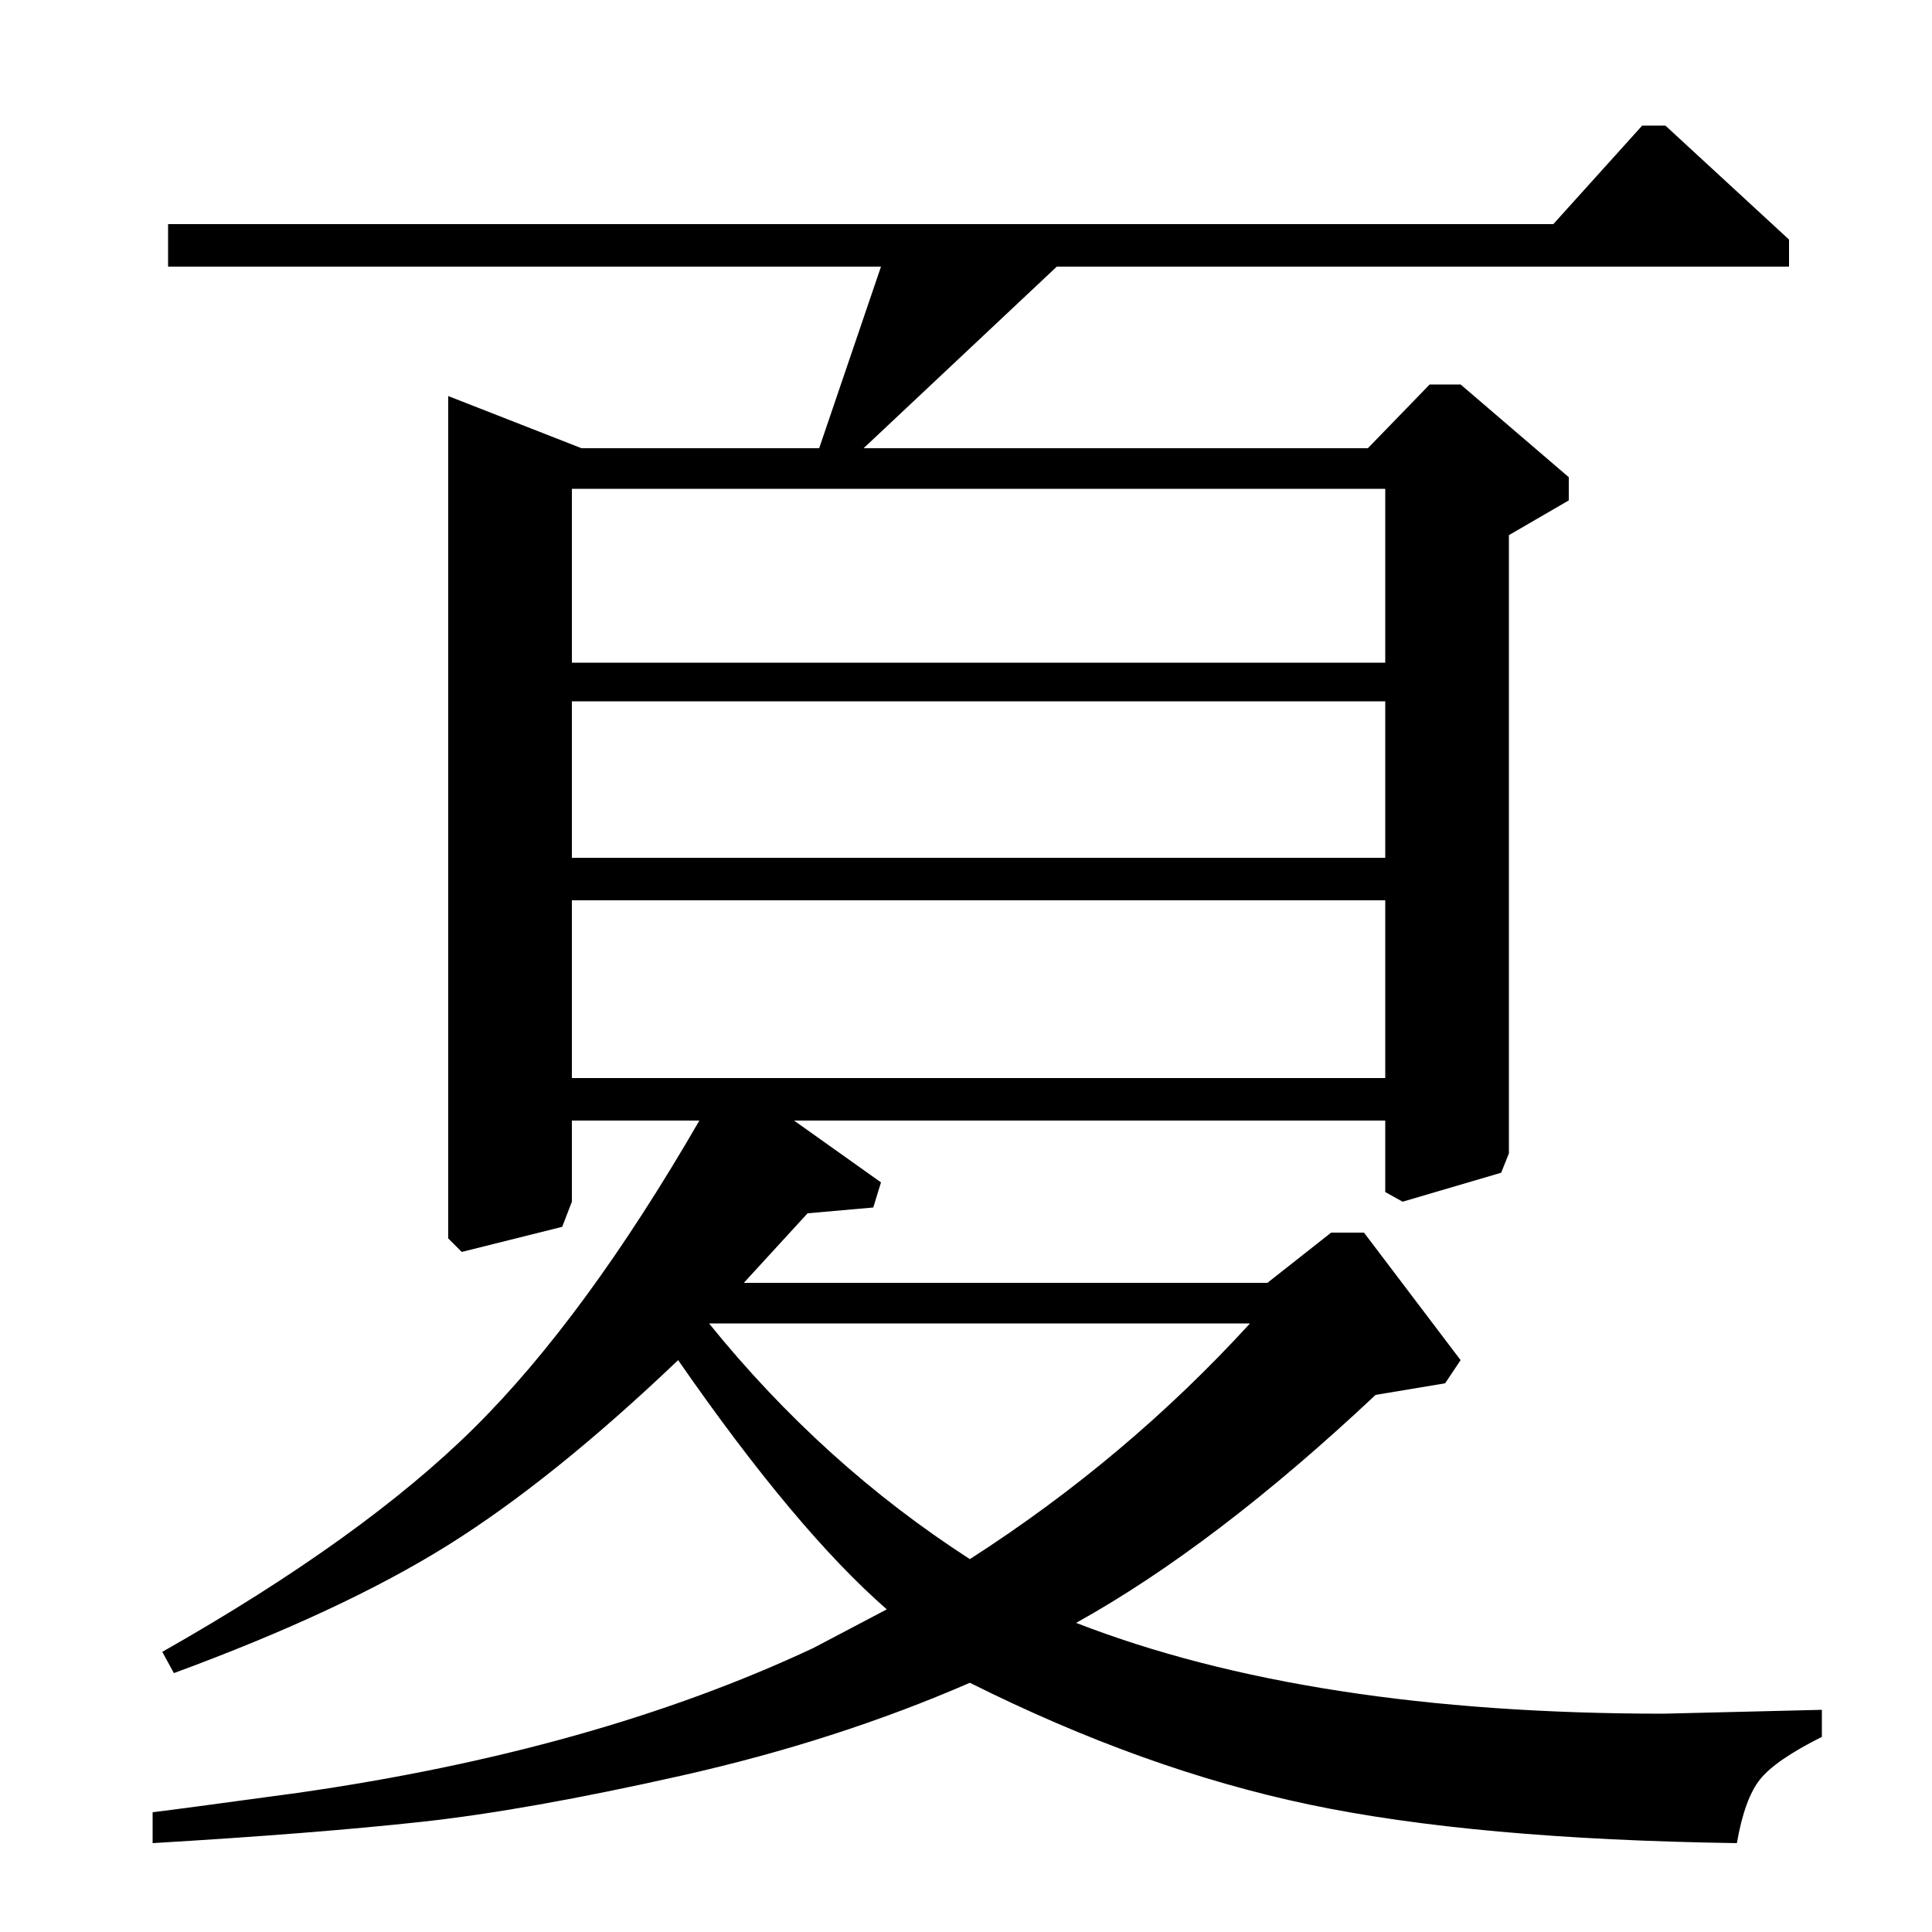 <?xml version="1.0" standalone="no"?>
<!DOCTYPE svg PUBLIC "-//W3C//DTD SVG 1.1//EN" "http://www.w3.org/Graphics/SVG/1.1/DTD/svg11.dtd" >
<svg xmlns="http://www.w3.org/2000/svg" xmlns:xlink="http://www.w3.org/1999/xlink" version="1.1" viewBox="0 -140 1000 1000">
  <g transform="matrix(1 0 0 -1 0 860)">
   <path fill="currentColor"
d="M385 336h271l33 26h17l50 -66l-8 -12l-36 -6q-83 -78 -155 -118q121 -47 304 -47l82 2v-14q-24 -12 -32 -22t-12 -33q-136 2 -221.5 20t-175.5 63q-69 -30 -149 -48t-135 -24t-139 -11v16q9 1 75 10q154 22 267 75l38 20q-47 41 -108 129q-65 -62 -119.5 -96t-141.5 -66
l-6 11q104 59 161.5 116t116.5 159h-66v-42l-5 -13l-52 -13l-7 7v436l69 -27h123l32 94h-369v22h717l46 51h12l64 -59v-14h-379l-100 -94h261l32 33h16l56 -48v-12l-31 -18v-320l-4 -10l-51 -15l-9 5v37h-306l45 -32l-4 -13l-34 -3zM647 315h-280q59 -73 135 -122
q81 52 145 122zM296 442h421v92h-421v-92zM296 556h421v81h-421v-81zM296 657h421v90h-421v-90z" />
  </g>

</svg>
